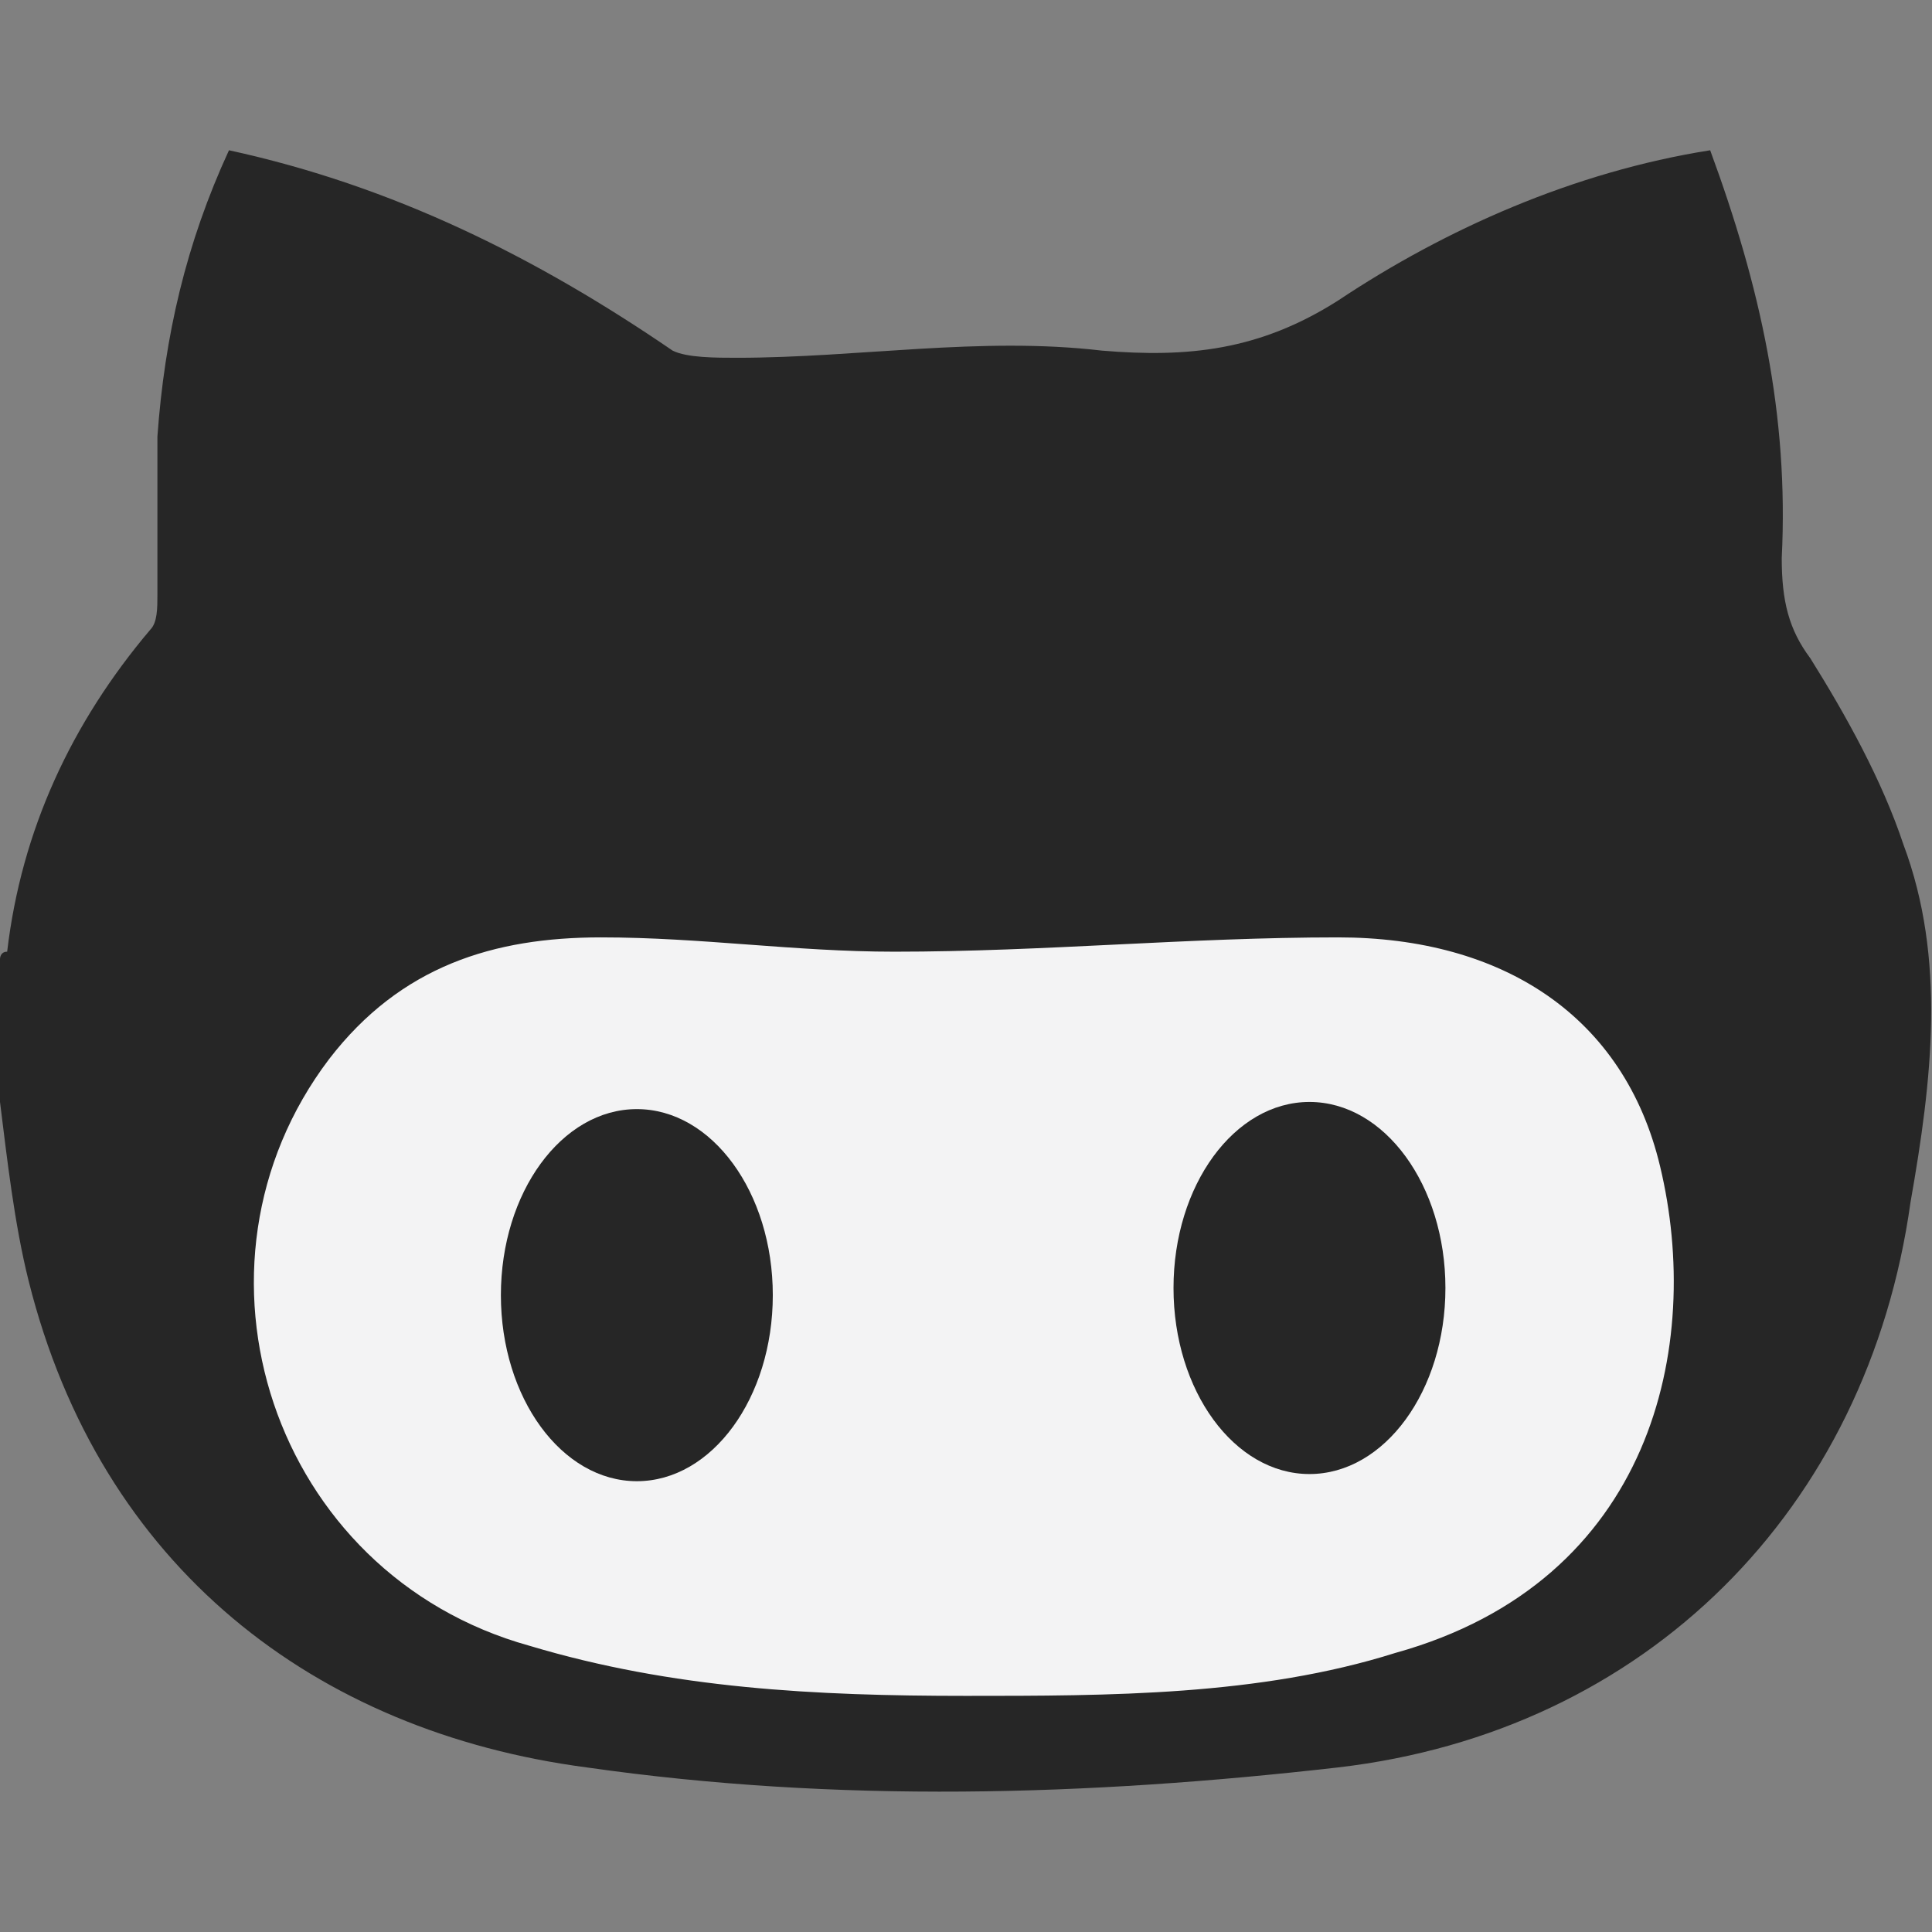 <?xml version="1.0" encoding="utf-8"?>
<!-- Generator: Adobe Illustrator 21.0.0, SVG Export Plug-In . SVG Version: 6.00 Build 0)  -->
<svg version="1.1" xmlns="http://www.w3.org/2000/svg" xmlns:xlink="http://www.w3.org/1999/xlink" x="0px" y="0px"
	 viewBox="0 0 27 27" style="enable-background:new 0 0 27 27;" xml:space="preserve">
<rect x="0" y="0" width="27" height="27" fill="#808080" stroke="none"/>
<style type="text/css">
	.st0{fill:#F3F3F4;}
	.st1{fill:#262626;}
</style>
<g id="Layer_1">
	<path class="st0" d="M7.6,11l-4.9,4.5v5.1c0,0,1.4,2.8,4.2,3.2s9.1,0.6,10.9,0.3s6.2-1.6,6.4-3.4s1.9-6.4,0-7.6s-6.9-2.1-8.6-2.1
		S7.6,11,7.6,11z"/>
	<g>
		<path class="st1" d="M0,15.4c0-0.7,0-1.4,0-2c0,0,0-0.1,0.1-0.1c0.2-1.7,0.9-3.2,2-4.5c0.1-0.1,0.1-0.3,0.1-0.5c0-0.7,0-1.5,0-2.2
			c0.1-1.4,0.4-2.7,1-4c2.3,0.5,4.3,1.5,6.2,2.8C9.6,5,10,5,10.3,5c1.7,0,3.4-0.3,5.1-0.1c1.2,0.1,2.2,0,3.3-0.7
			c1.5-1,3.3-1.8,5.2-2.1c0.7,1.9,1.1,3.7,1,5.7c0,0.6,0.1,1,0.4,1.4c0.5,0.8,1,1.7,1.3,2.6c0.6,1.6,0.4,3.3,0.1,5
			c-0.6,4.3-3.7,7.4-8,7.9c-3.5,0.4-7,0.5-10.5,0c-3.8-0.5-6.8-2.8-7.8-6.8C0.2,17.1,0.1,16.2,0,15.4z M13.5,23.7c2,0,4.1,0,6-0.6
			c3.6-1,4.3-4.3,3.7-6.8c-0.5-2.1-2.2-3.2-4.5-3.2c-2.1,0-4.1,0.2-6.2,0.2c-1.4,0-2.7-0.2-4.1-0.2c-1.5,0-2.8,0.4-3.8,1.7
			C2.4,17.7,3.8,22,7.4,23C9.4,23.6,11.4,23.7,13.5,23.7z"/>
	</g>
</g>
<g id="Layer_2">
	<ellipse class="st1" cx="8.9" cy="18.1" rx="1.9" ry="2.6"/>
	<ellipse class="st1" cx="18.3" cy="18" rx="1.9" ry="2.6"/>
</g>
</svg>
